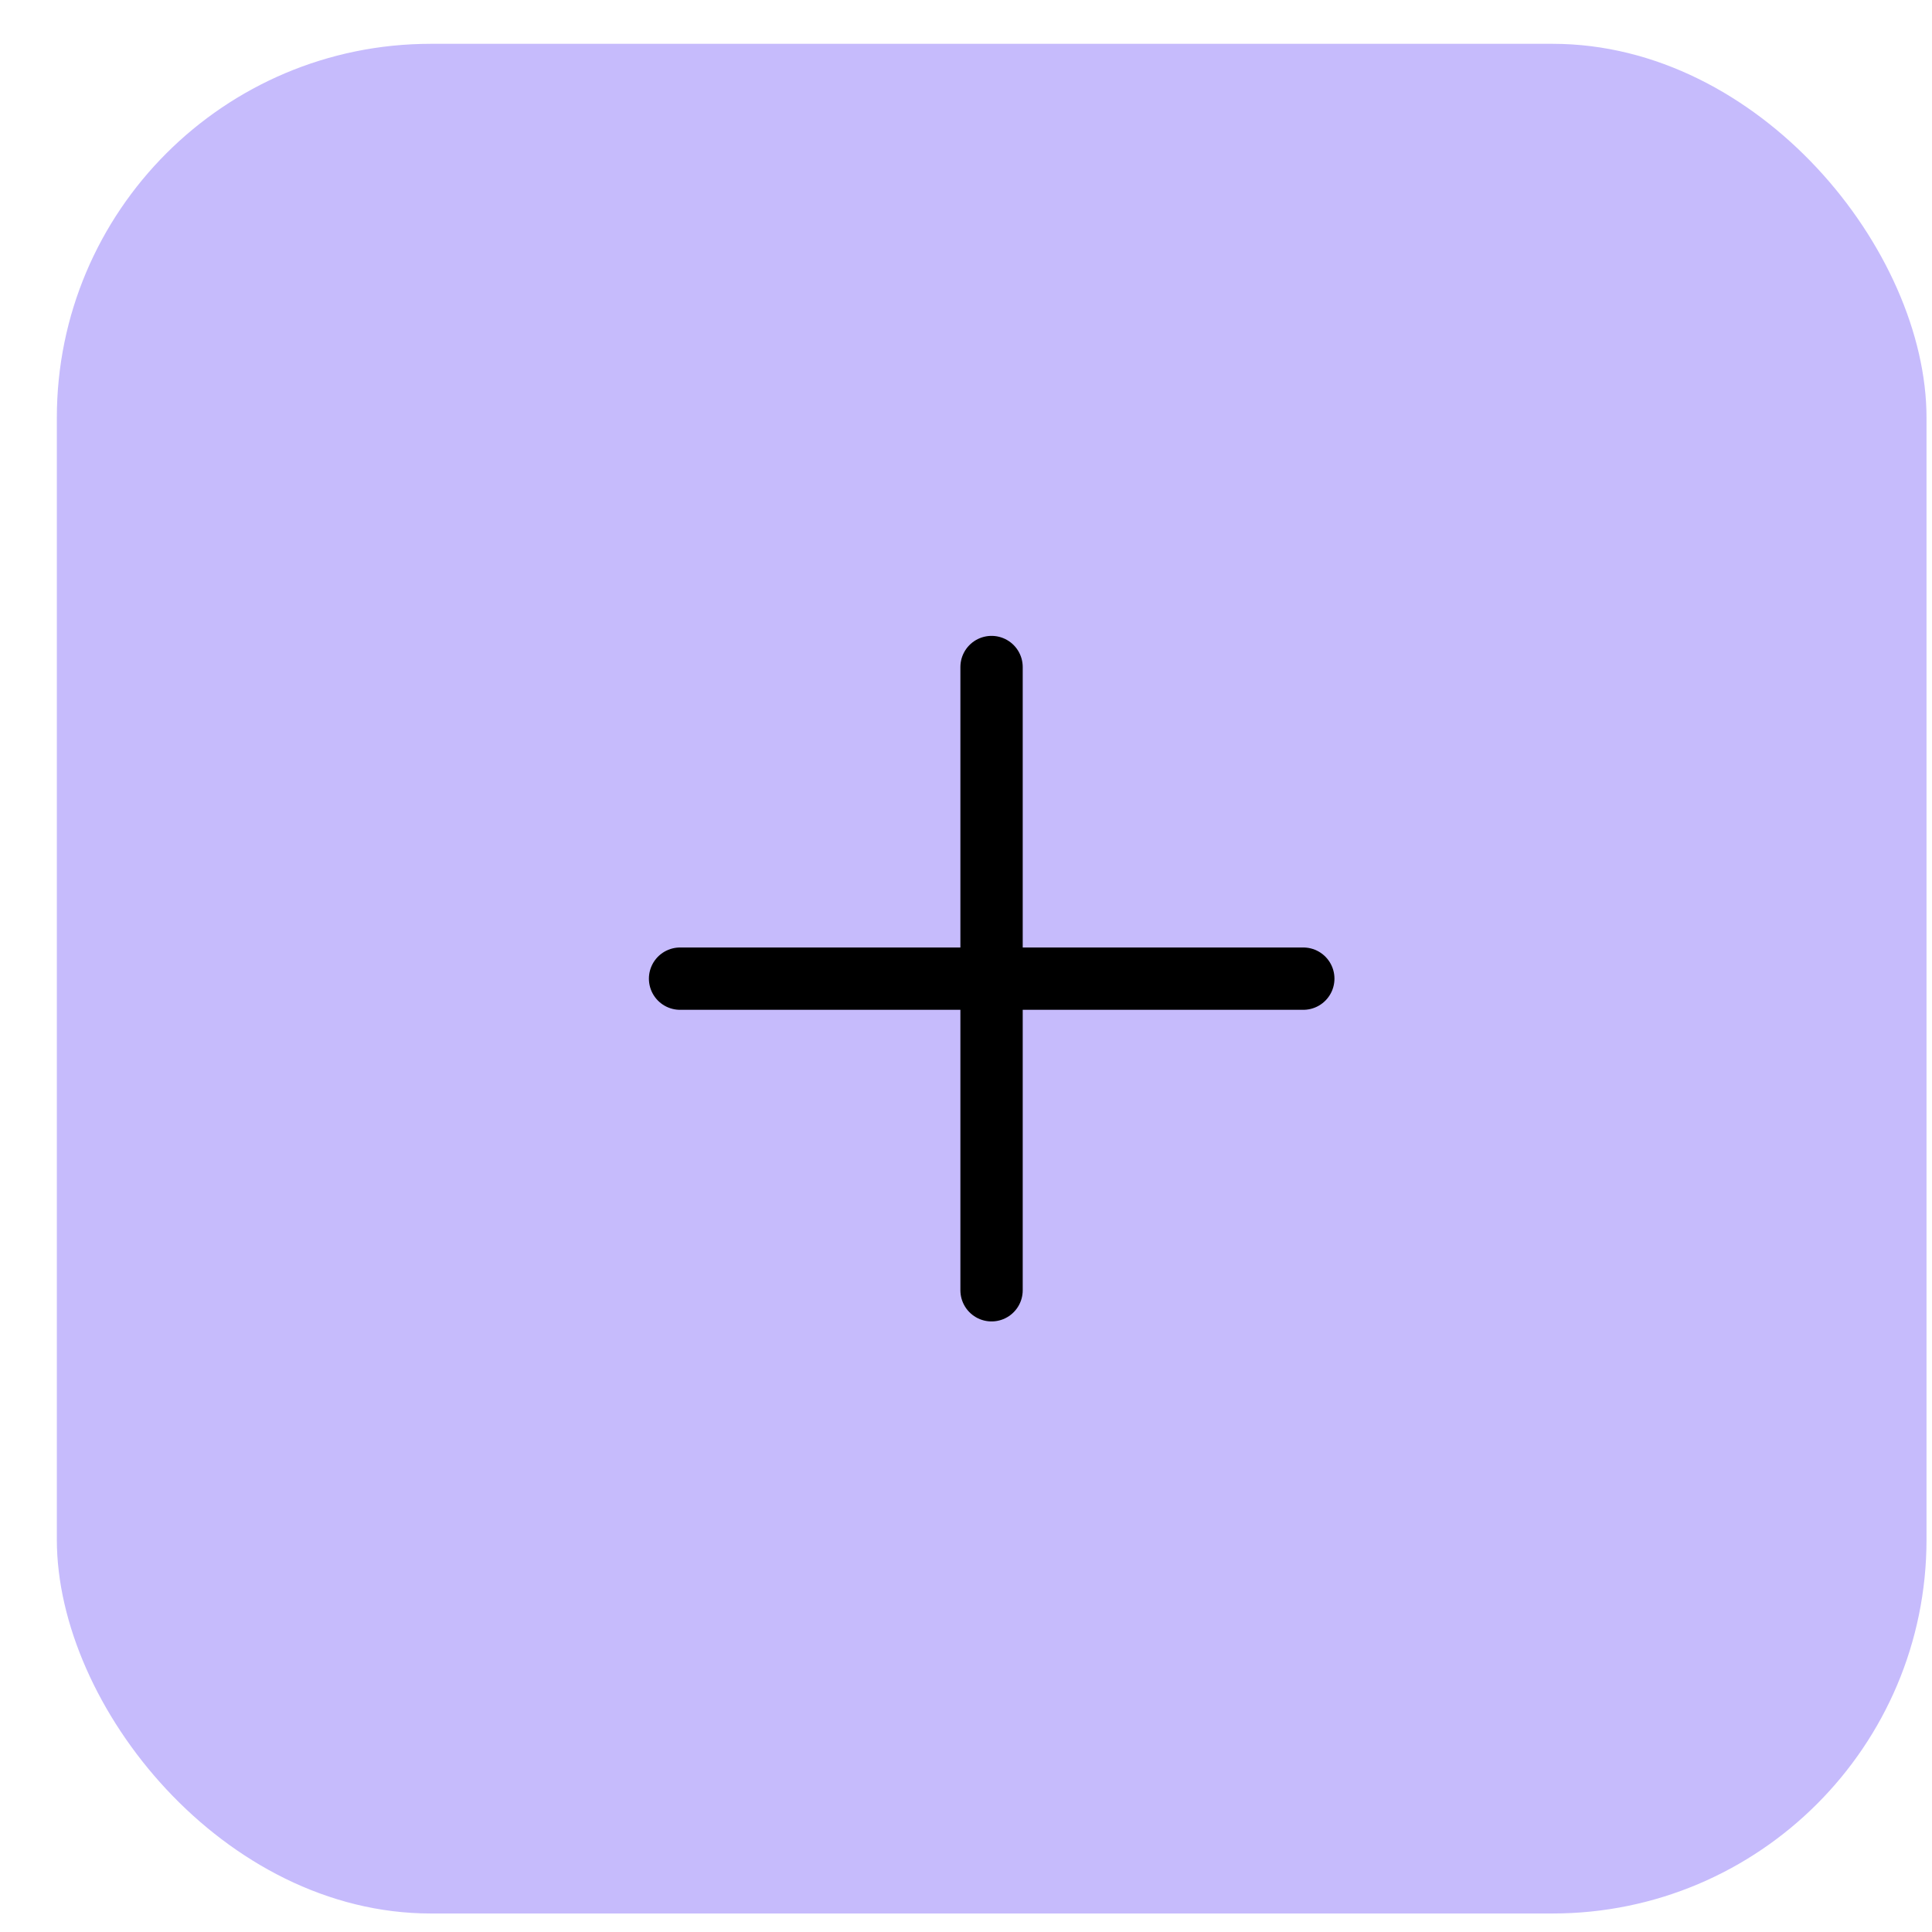 <svg width="31" height="31" viewBox="0 0 31 31" fill="none" xmlns="http://www.w3.org/2000/svg">
<rect x="0.912" y="0.703" width="30" height="30" rx="6" fill="#C6BBFC"/>
<path d="M20.912 15.703H15.884L10.912 15.703" stroke="black" stroke-linecap="round"/>
<path d="M15.91 10.703V15.703V20.703" stroke="black" stroke-linecap="round"/>
</svg>

